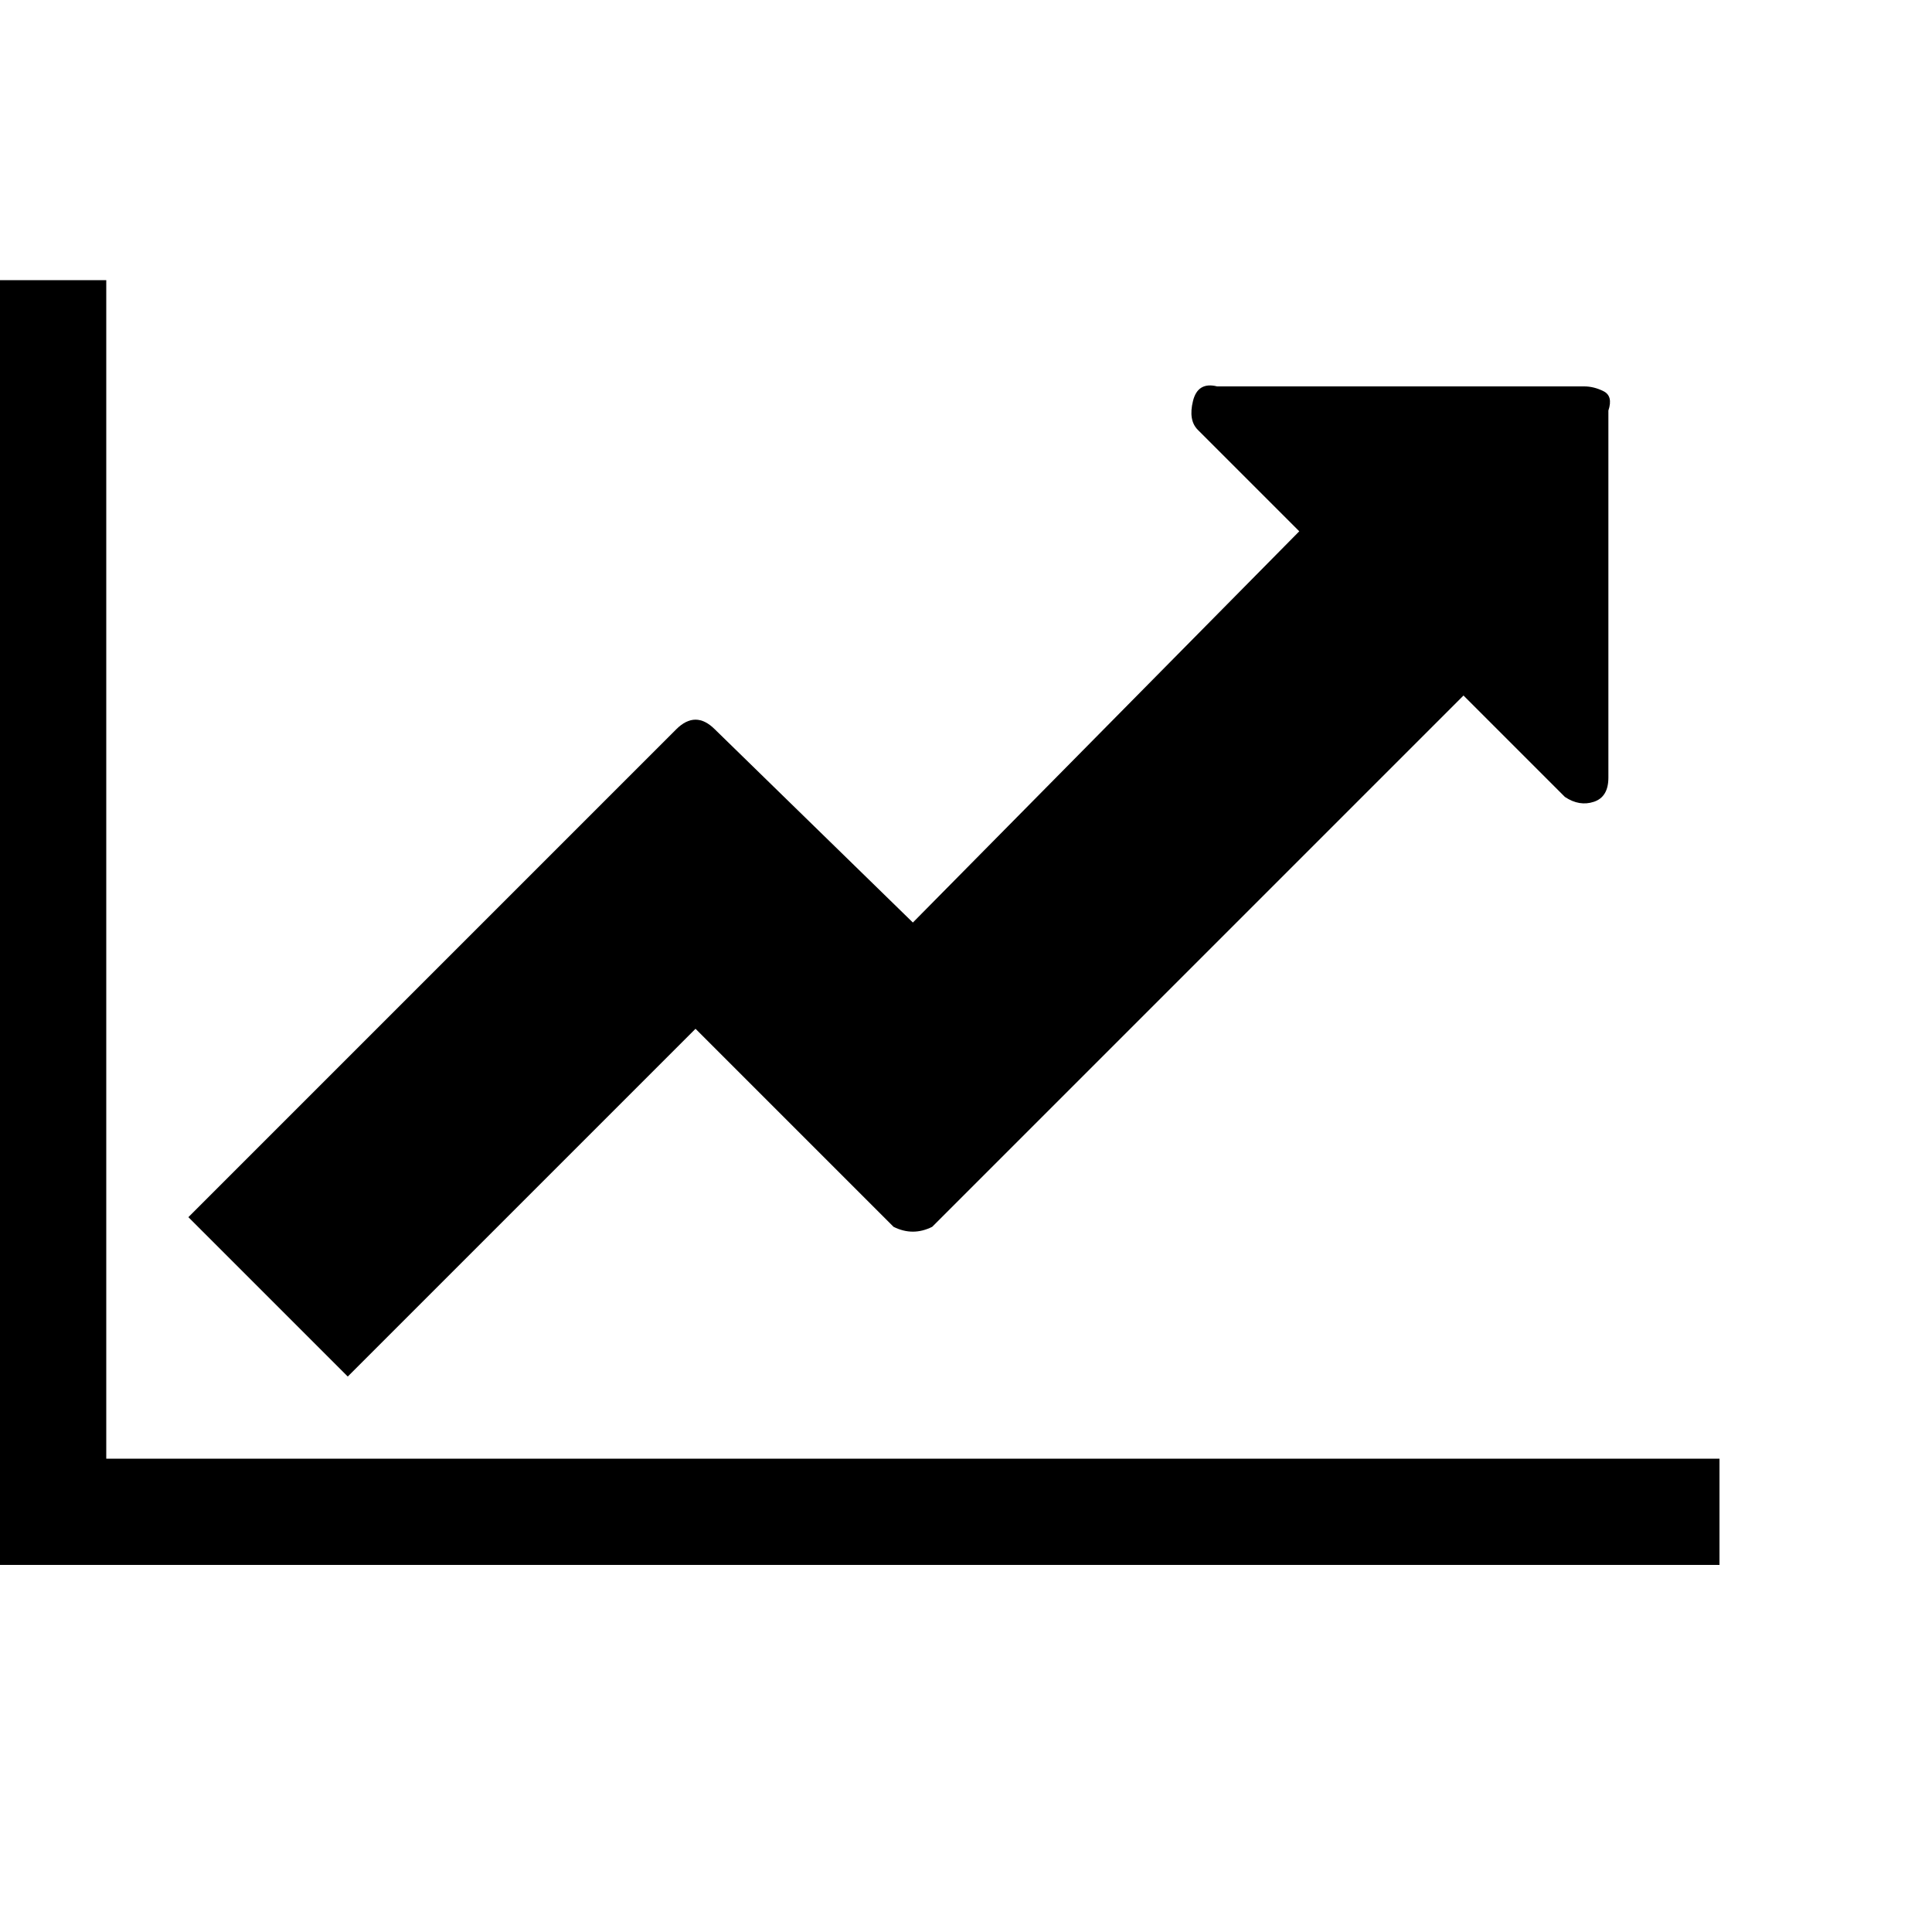 <?xml version="1.0"?><svg viewBox="0 0 40 40" xmlns="http://www.w3.org/2000/svg" height="40" width="40"><path d="m35.6 30.2v2.2h-35.6v-26.6h2.2v24.4h33.4z m-2.3-21.7v7.6q0 0.4-0.3 0.5t-0.6-0.1l-2.1-2.1-11 11q-0.2 0.1-0.4 0.1t-0.4-0.1l-4.1-4.1-7.2 7.2-3.3-3.3 10.1-10.1q0.2-0.2 0.4-0.2t0.4 0.2l4.1 4 8-8.1-2.1-2.1q-0.2-0.2-0.1-0.6t0.5-0.3h7.6q0.2 0 0.4 0.1t0.1 0.4z"></path></svg>